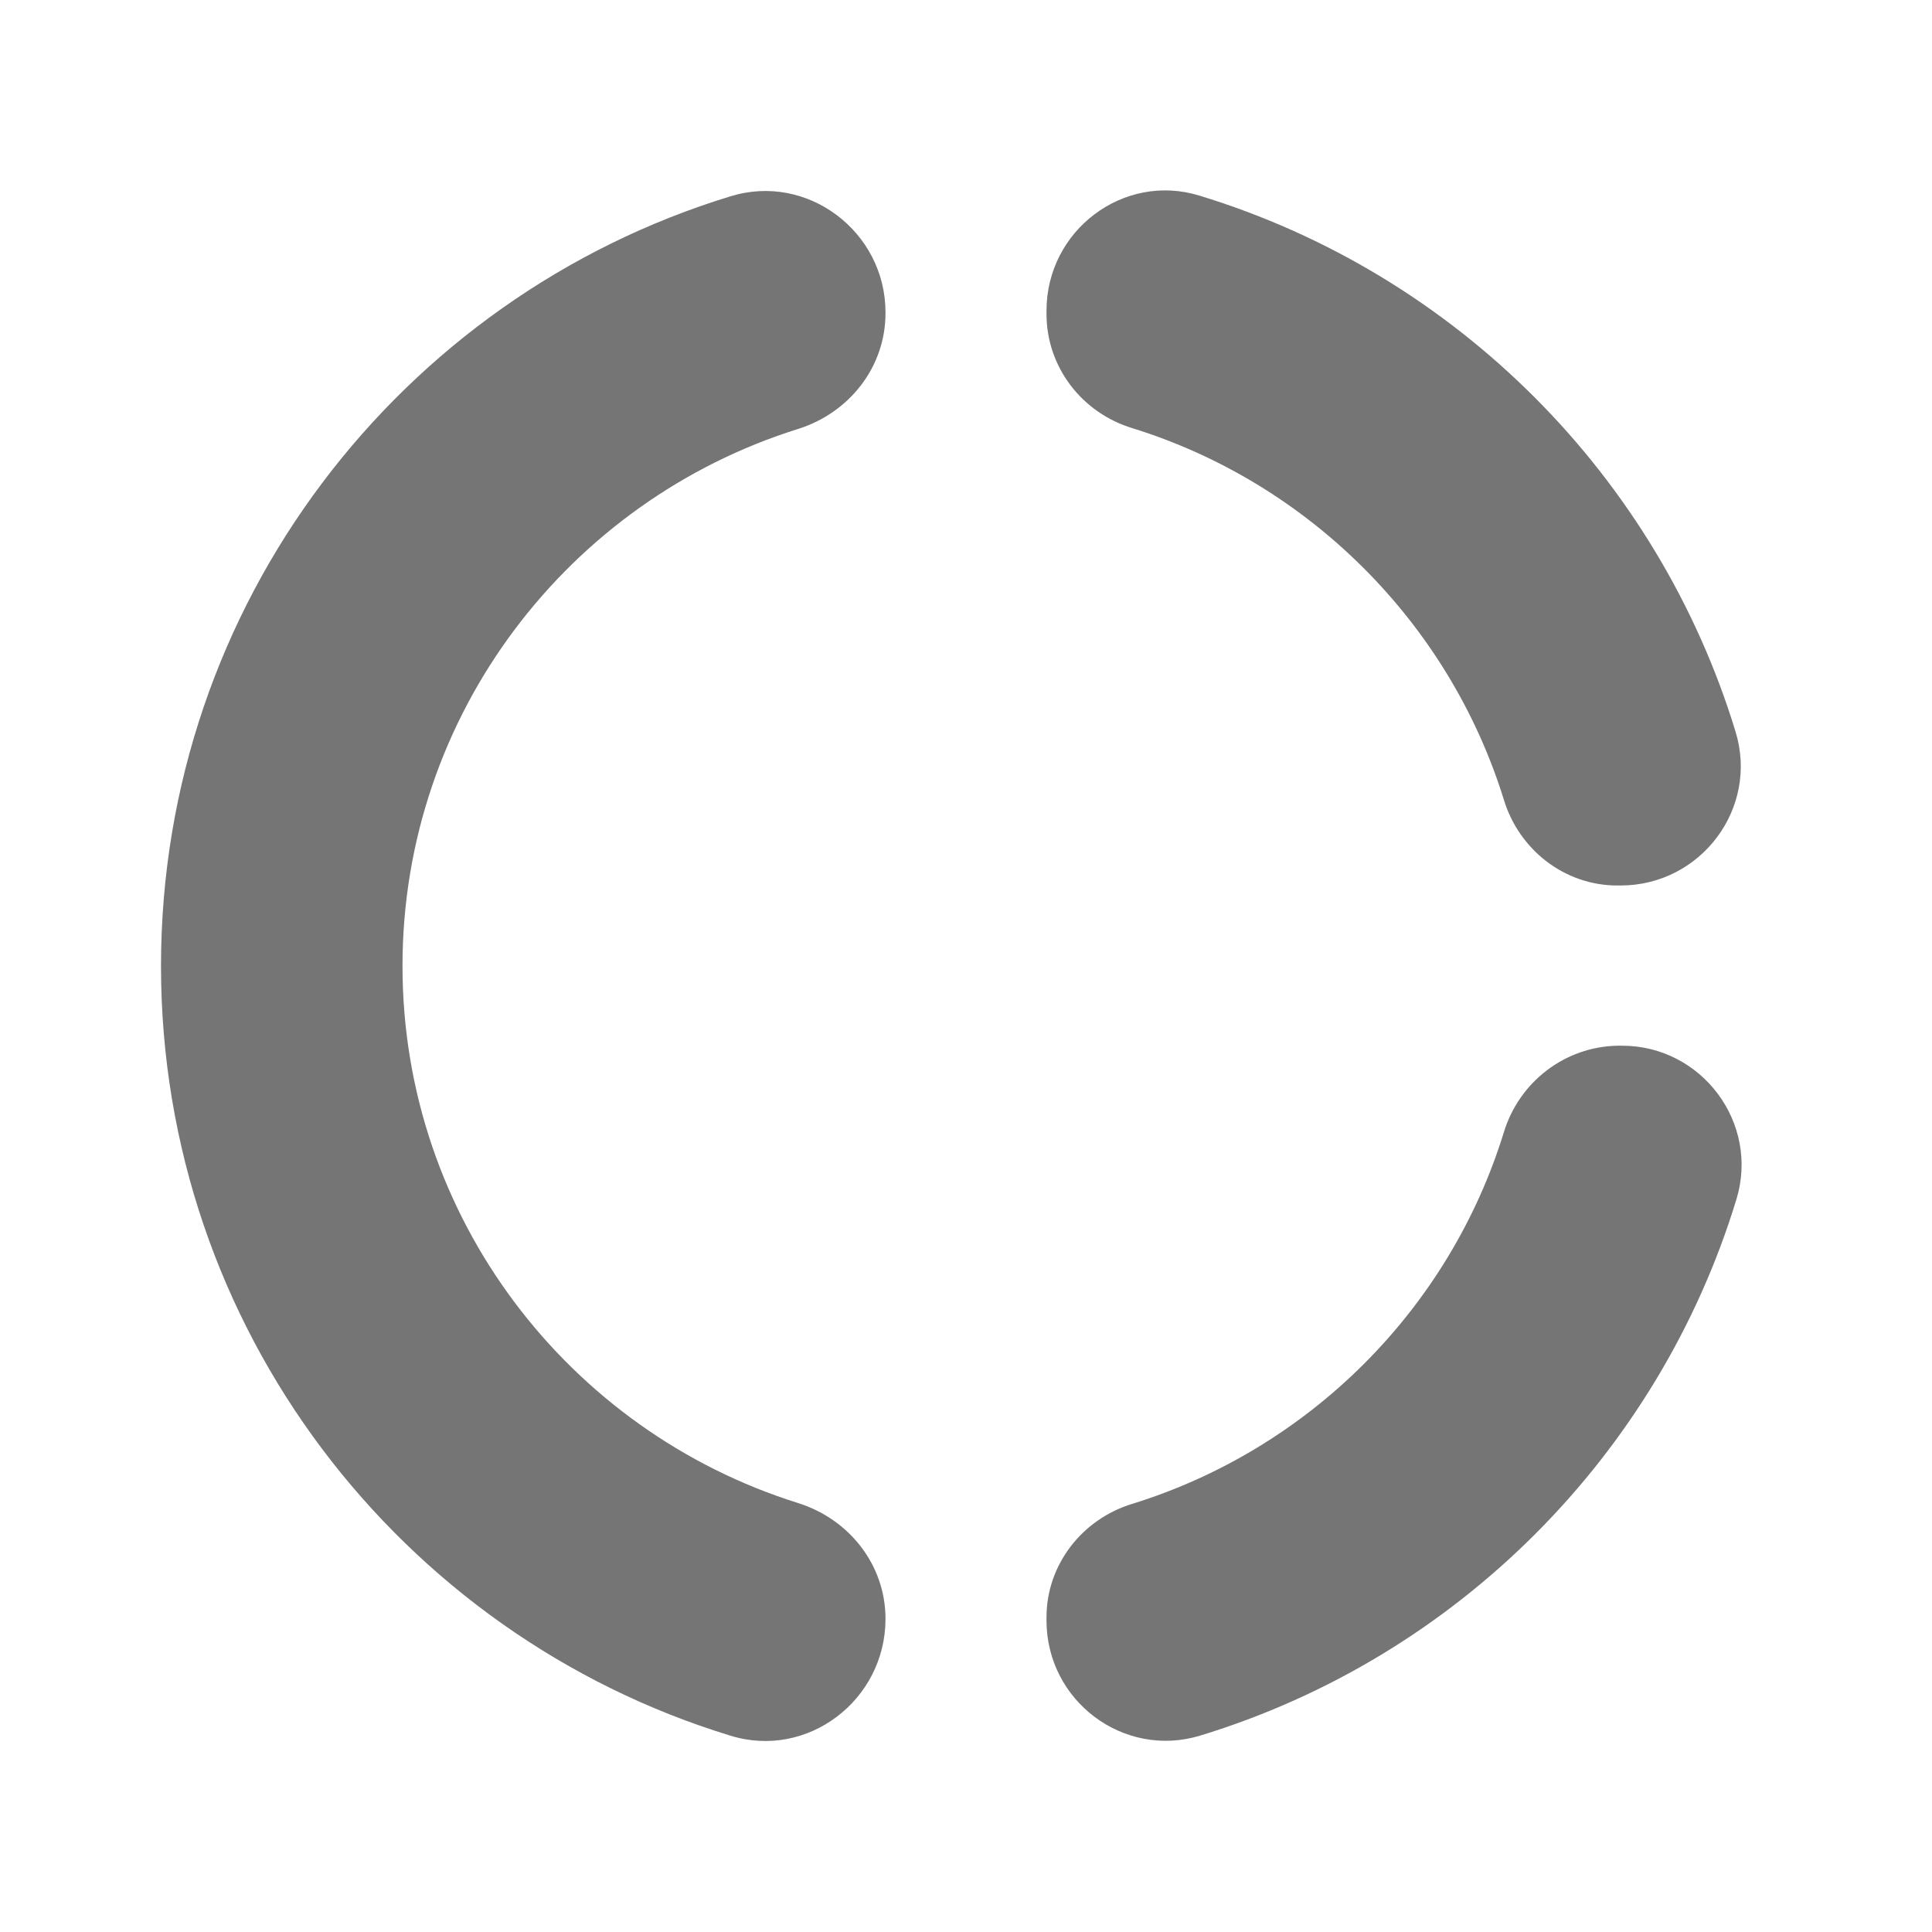 <svg width="24" height="24" viewBox="0 0 24 24" fill="none" xmlns="http://www.w3.org/2000/svg">
<path d="M14.07 5.32C16.26 6 18 7.74 18.68 9.93C18.87 10.56 19.44 11 20.09 11H20.13C21.13 11 21.85 10.04 21.56 9.09C20.59 5.91 18.08 3.4 14.9 2.43C13.96 2.14 13 2.86 13 3.86V3.9C13 4.56 13.44 5.13 14.07 5.32ZM18.68 14.07C18 16.27 16.26 18 14.07 18.68C13.44 18.87 13 19.44 13 20.09V20.13C13 21.13 13.96 21.85 14.91 21.56C18.09 20.59 20.6 18.08 21.57 14.9C21.86 13.95 21.14 12.99 20.15 12.99H20.1C19.44 13 18.87 13.44 18.68 14.07ZM11 20.11C11 19.44 10.55 18.87 9.91 18.67C7.07 17.78 5 15.13 5 12C5 8.87 7.07 6.22 9.91 5.33C10.55 5.13 11 4.56 11 3.89V3.88C11 2.88 10.03 2.14 9.07 2.44C4.98 3.69 2 7.5 2 12C2 16.5 4.98 20.31 9.07 21.56C10.03 21.86 11 21.12 11 20.11Z" fill="black" fill-opacity="0.54"/>
</svg>
